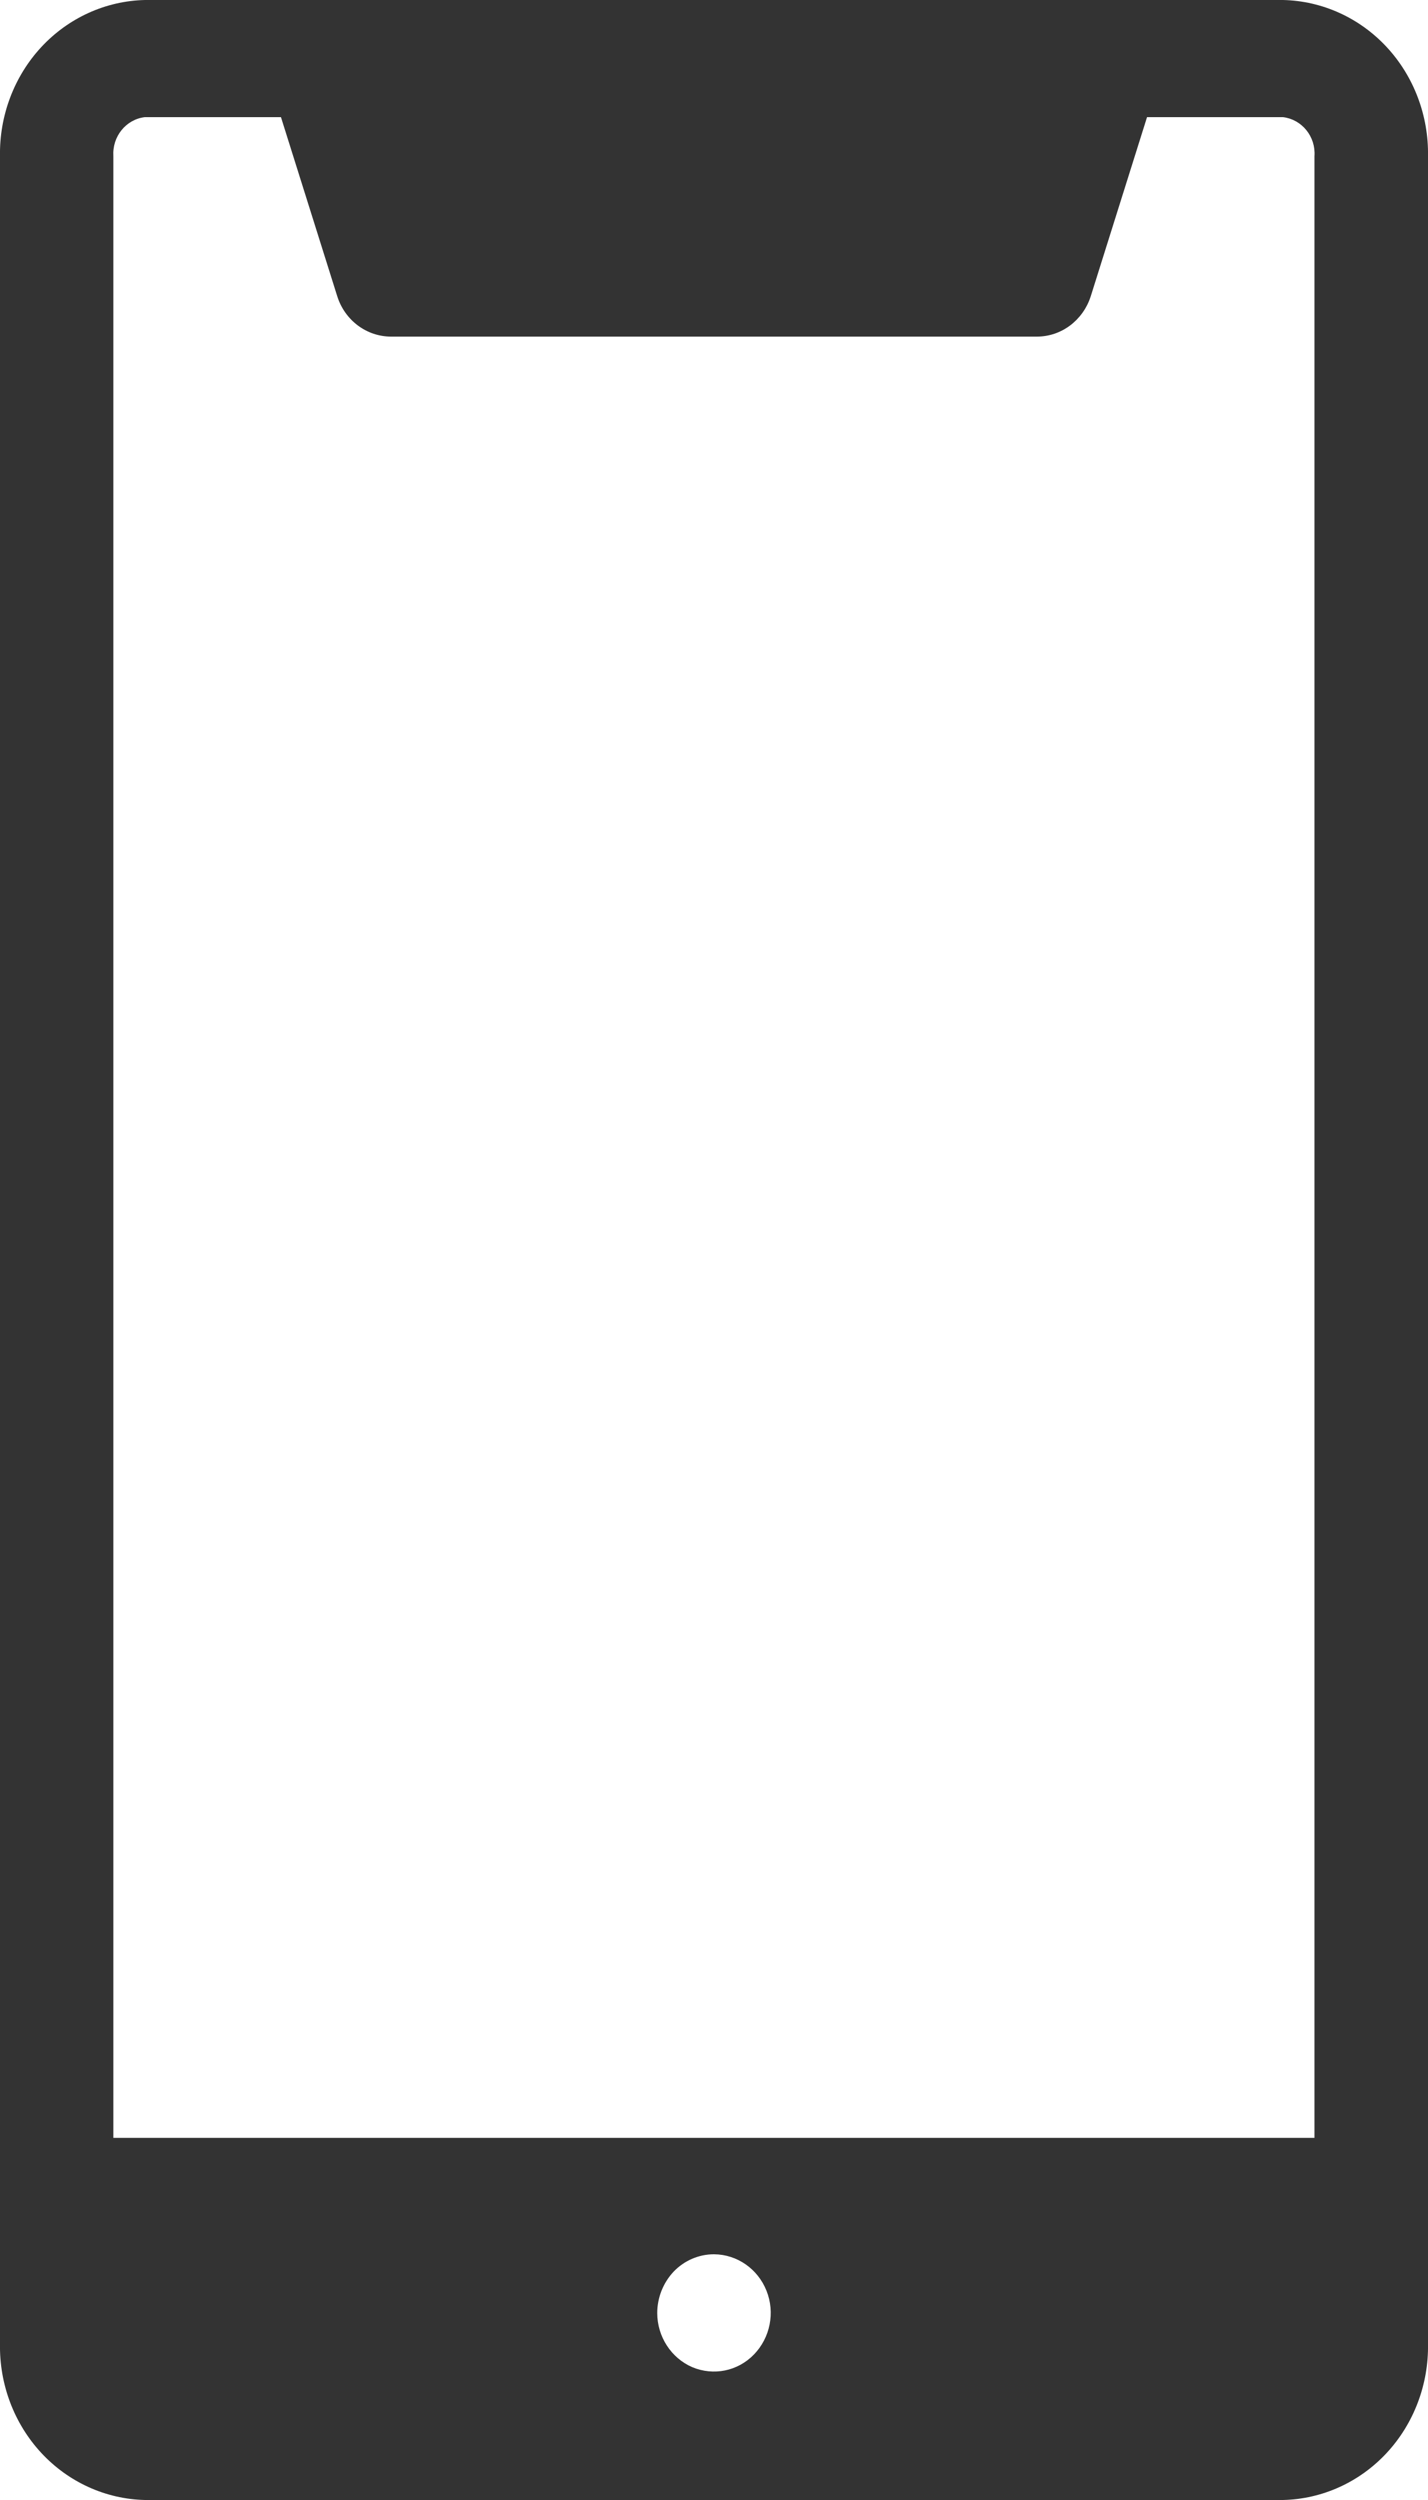 <svg width="8" height="14" viewBox="0 0 8 14" fill="none" xmlns="http://www.w3.org/2000/svg">
<path d="M7.188 14C7.408 13.995 7.617 13.9 7.769 13.736C7.921 13.572 8.004 13.352 8 13.125V0.875C8.004 0.648 7.921 0.428 7.769 0.264C7.617 0.1 7.408 0.005 7.188 0H0.812C0.592 0.005 0.383 0.1 0.231 0.264C0.079 0.428 -0.004 0.648 0 0.875V13.125C-0.004 13.352 0.079 13.572 0.231 13.736C0.383 13.9 0.592 13.995 0.812 14H7.188ZM0.812 0.656H1.574L1.889 1.658C1.931 1.793 2.053 1.885 2.191 1.885H5.809C5.947 1.885 6.068 1.793 6.111 1.658L6.426 0.656H7.188C7.294 0.669 7.372 0.765 7.364 0.875V11.972H0.635V0.875C0.628 0.765 0.705 0.669 0.811 0.656H0.812ZM3.682 12.953C3.682 12.866 3.716 12.782 3.775 12.72C3.834 12.659 3.915 12.624 3.999 12.624H4.001C4.129 12.625 4.245 12.705 4.294 12.828C4.343 12.95 4.315 13.091 4.224 13.185C4.133 13.279 3.997 13.306 3.878 13.256C3.76 13.205 3.682 13.085 3.682 12.953L3.682 12.953Z" fill="#333333"/>
</svg>

